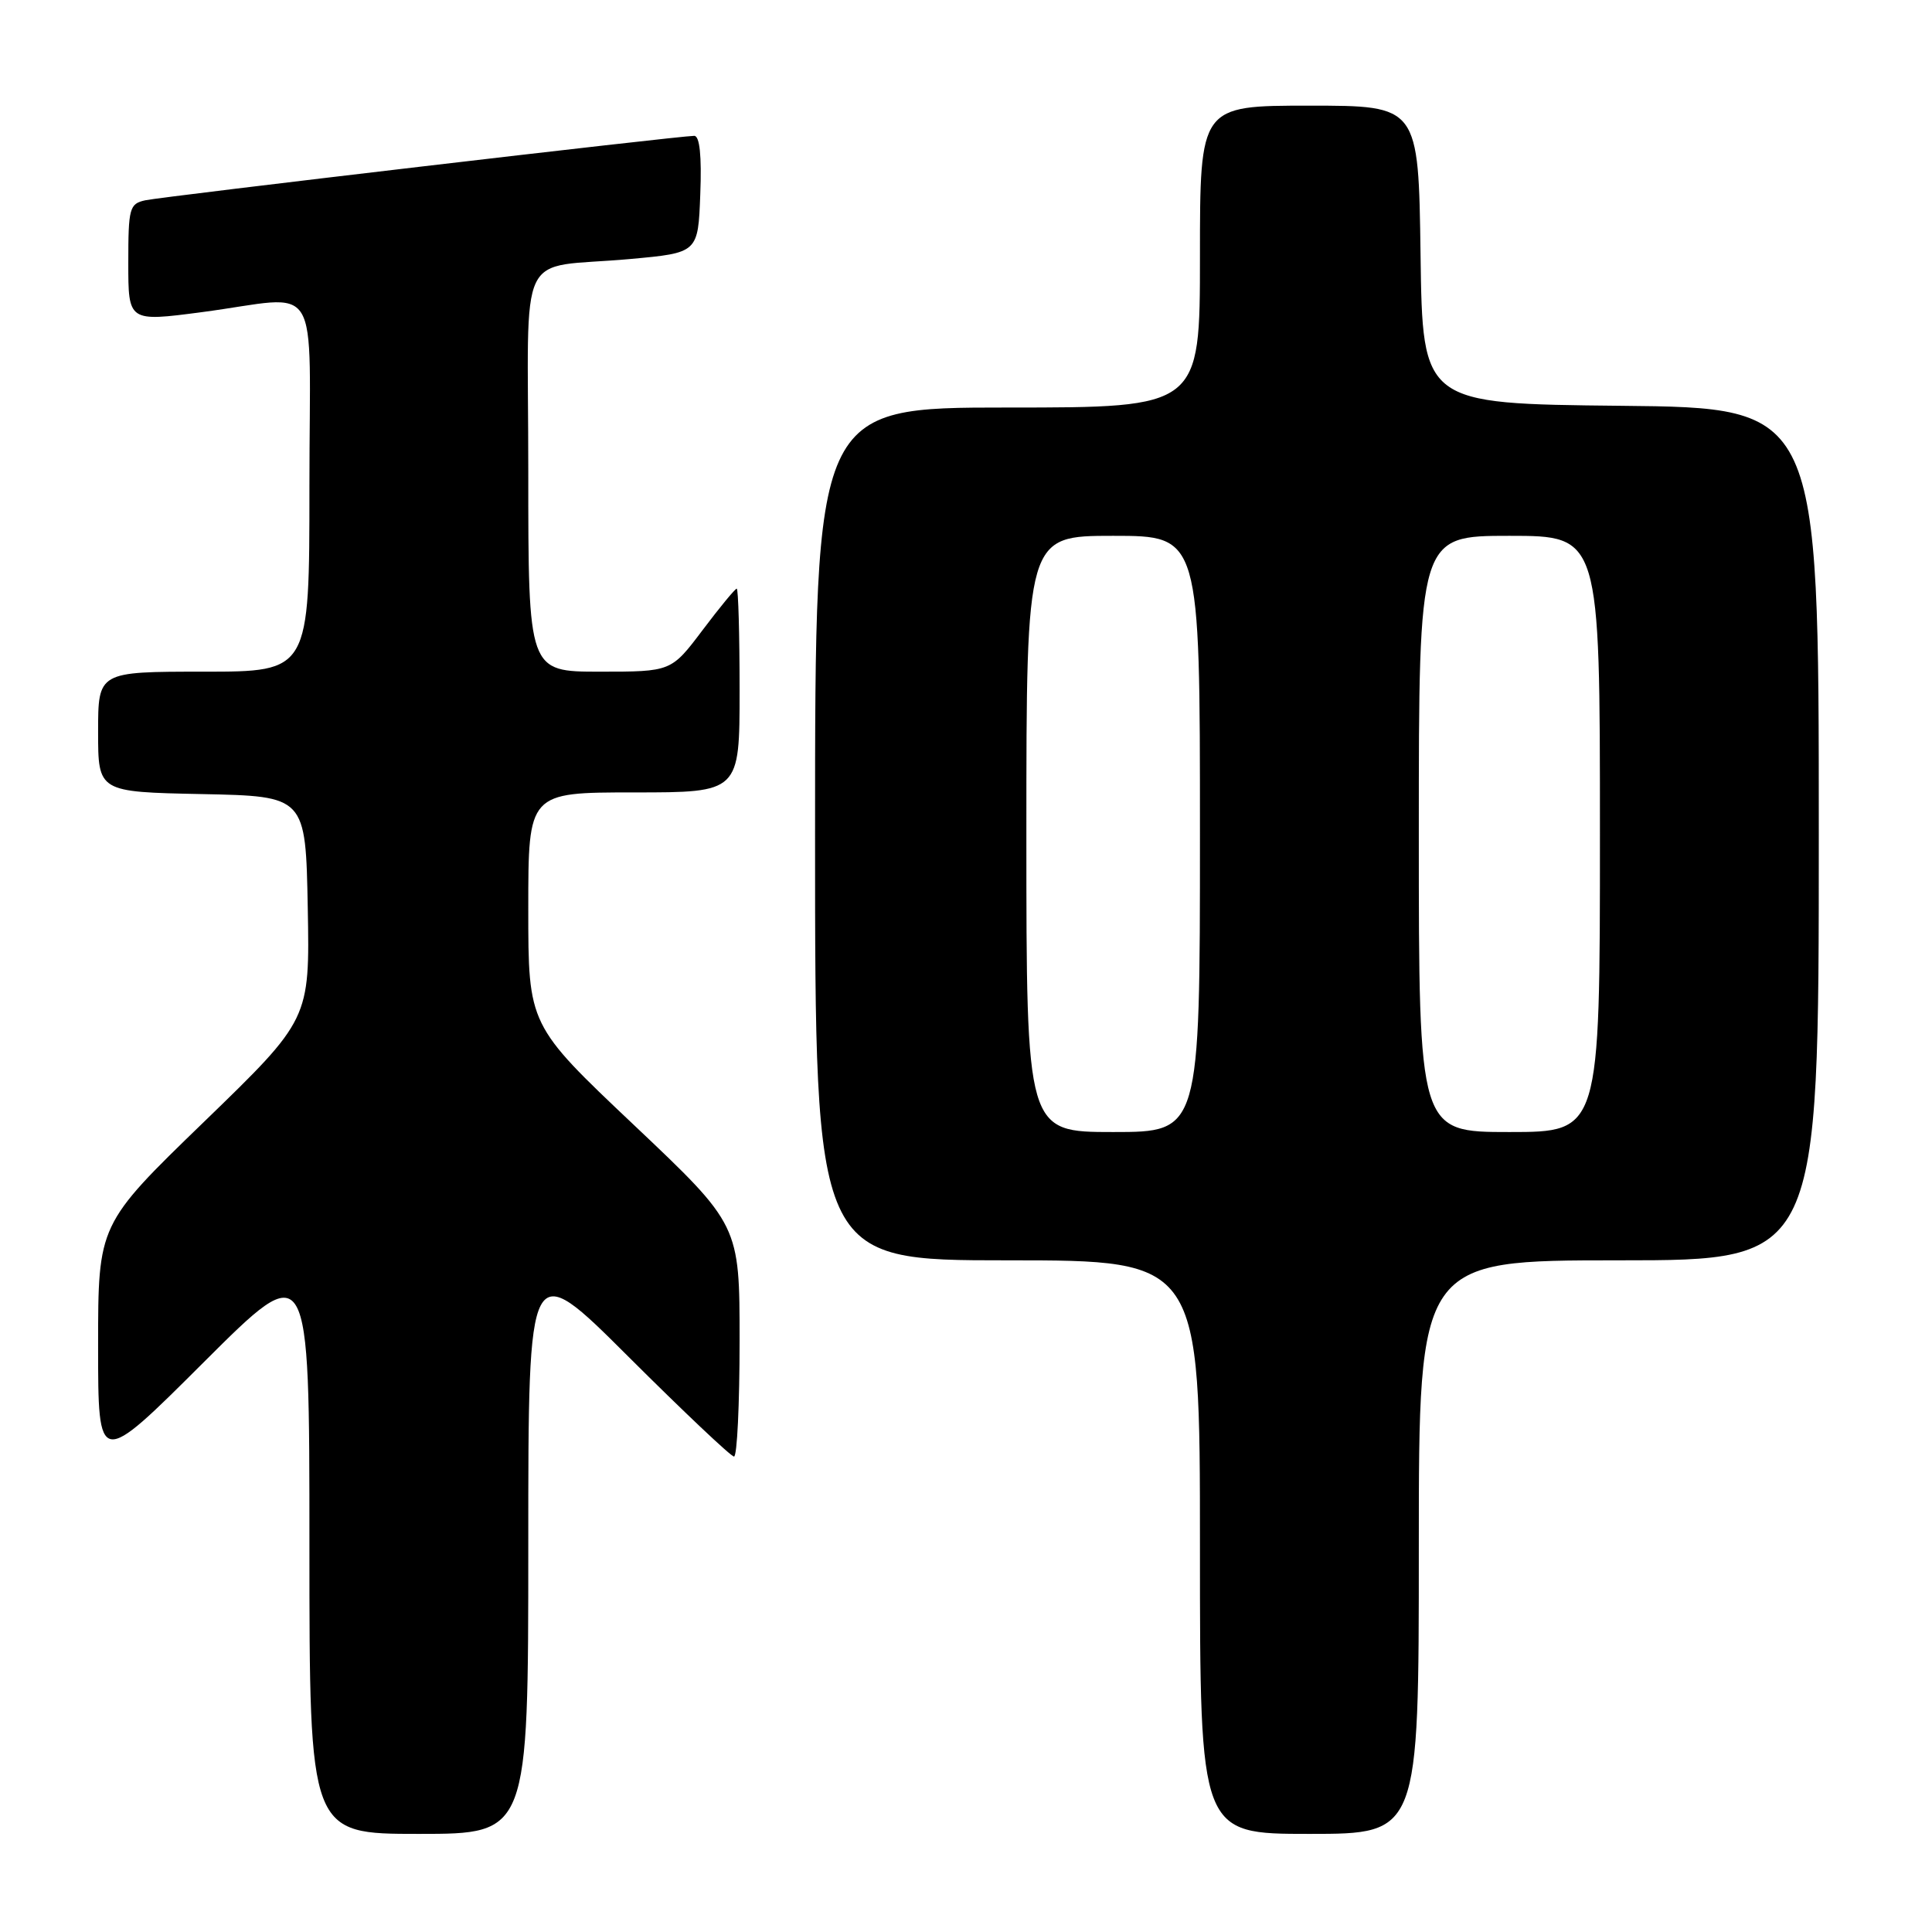 <?xml version="1.0" encoding="UTF-8" standalone="no"?>
<!DOCTYPE svg PUBLIC "-//W3C//DTD SVG 1.1//EN" "http://www.w3.org/Graphics/SVG/1.1/DTD/svg11.dtd" >
<svg xmlns="http://www.w3.org/2000/svg" xmlns:xlink="http://www.w3.org/1999/xlink" version="1.1" viewBox="0 0 256 256">
 <g >
 <path fill="currentColor"
d=" M 70.00 204.76 C 70.00 166.53 70.00 166.53 83.26 179.76 C 90.56 187.04 96.86 193.00 97.26 193.00 C 97.67 193.00 98.00 186.10 98.00 177.66 C 98.00 162.32 98.00 162.32 84.00 149.07 C 70.00 135.83 70.00 135.83 70.00 120.41 C 70.00 105.00 70.00 105.00 84.00 105.00 C 98.00 105.00 98.00 105.00 98.00 91.50 C 98.00 84.08 97.83 78.00 97.62 78.00 C 97.41 78.00 95.37 80.47 93.09 83.50 C 88.94 89.00 88.94 89.00 79.47 89.00 C 70.00 89.00 70.00 89.00 70.00 62.52 C 70.00 31.94 68.19 35.71 83.50 34.32 C 92.50 33.50 92.50 33.50 92.79 25.75 C 92.99 20.63 92.71 18.00 91.99 18.00 C 90.00 18.00 21.54 26.04 19.25 26.54 C 17.15 27.00 17.00 27.56 17.00 34.84 C 17.00 42.64 17.00 42.64 26.75 41.36 C 42.91 39.23 41.00 36.13 41.00 64.50 C 41.00 89.00 41.00 89.00 27.00 89.00 C 13.00 89.00 13.00 89.00 13.00 96.97 C 13.00 104.94 13.00 104.94 26.75 105.22 C 40.50 105.50 40.50 105.50 40.78 120.29 C 41.05 135.07 41.05 135.07 27.03 148.65 C 13.00 162.23 13.00 162.23 13.00 178.35 C 13.00 194.47 13.00 194.47 27.00 180.50 C 41.00 166.53 41.00 166.53 41.00 204.76 C 41.00 243.00 41.00 243.00 55.50 243.00 C 70.00 243.00 70.00 243.00 70.00 204.76 Z  M 188.00 205.00 C 188.00 167.00 188.00 167.00 214.50 167.00 C 241.00 167.00 241.00 167.00 241.00 110.52 C 241.00 54.03 241.00 54.03 214.75 53.77 C 188.50 53.50 188.50 53.50 188.23 33.75 C 187.96 14.00 187.96 14.00 173.48 14.00 C 159.00 14.00 159.00 14.00 159.00 34.00 C 159.00 54.00 159.00 54.00 133.50 54.00 C 108.00 54.00 108.00 54.00 108.00 110.50 C 108.00 167.00 108.00 167.00 133.50 167.00 C 159.00 167.00 159.00 167.00 159.00 205.00 C 159.00 243.00 159.00 243.00 173.50 243.00 C 188.00 243.00 188.00 243.00 188.00 205.00 Z  M 136.00 110.50 C 136.00 71.00 136.00 71.00 147.50 71.00 C 159.00 71.00 159.00 71.00 159.00 110.50 C 159.00 150.00 159.00 150.00 147.50 150.00 C 136.00 150.00 136.00 150.00 136.00 110.50 Z  M 188.00 110.50 C 188.00 71.00 188.00 71.00 200.00 71.00 C 212.00 71.00 212.00 71.00 212.00 110.50 C 212.00 150.00 212.00 150.00 200.00 150.00 C 188.00 150.00 188.00 150.00 188.00 110.50 Z "/>
</g>
</svg>